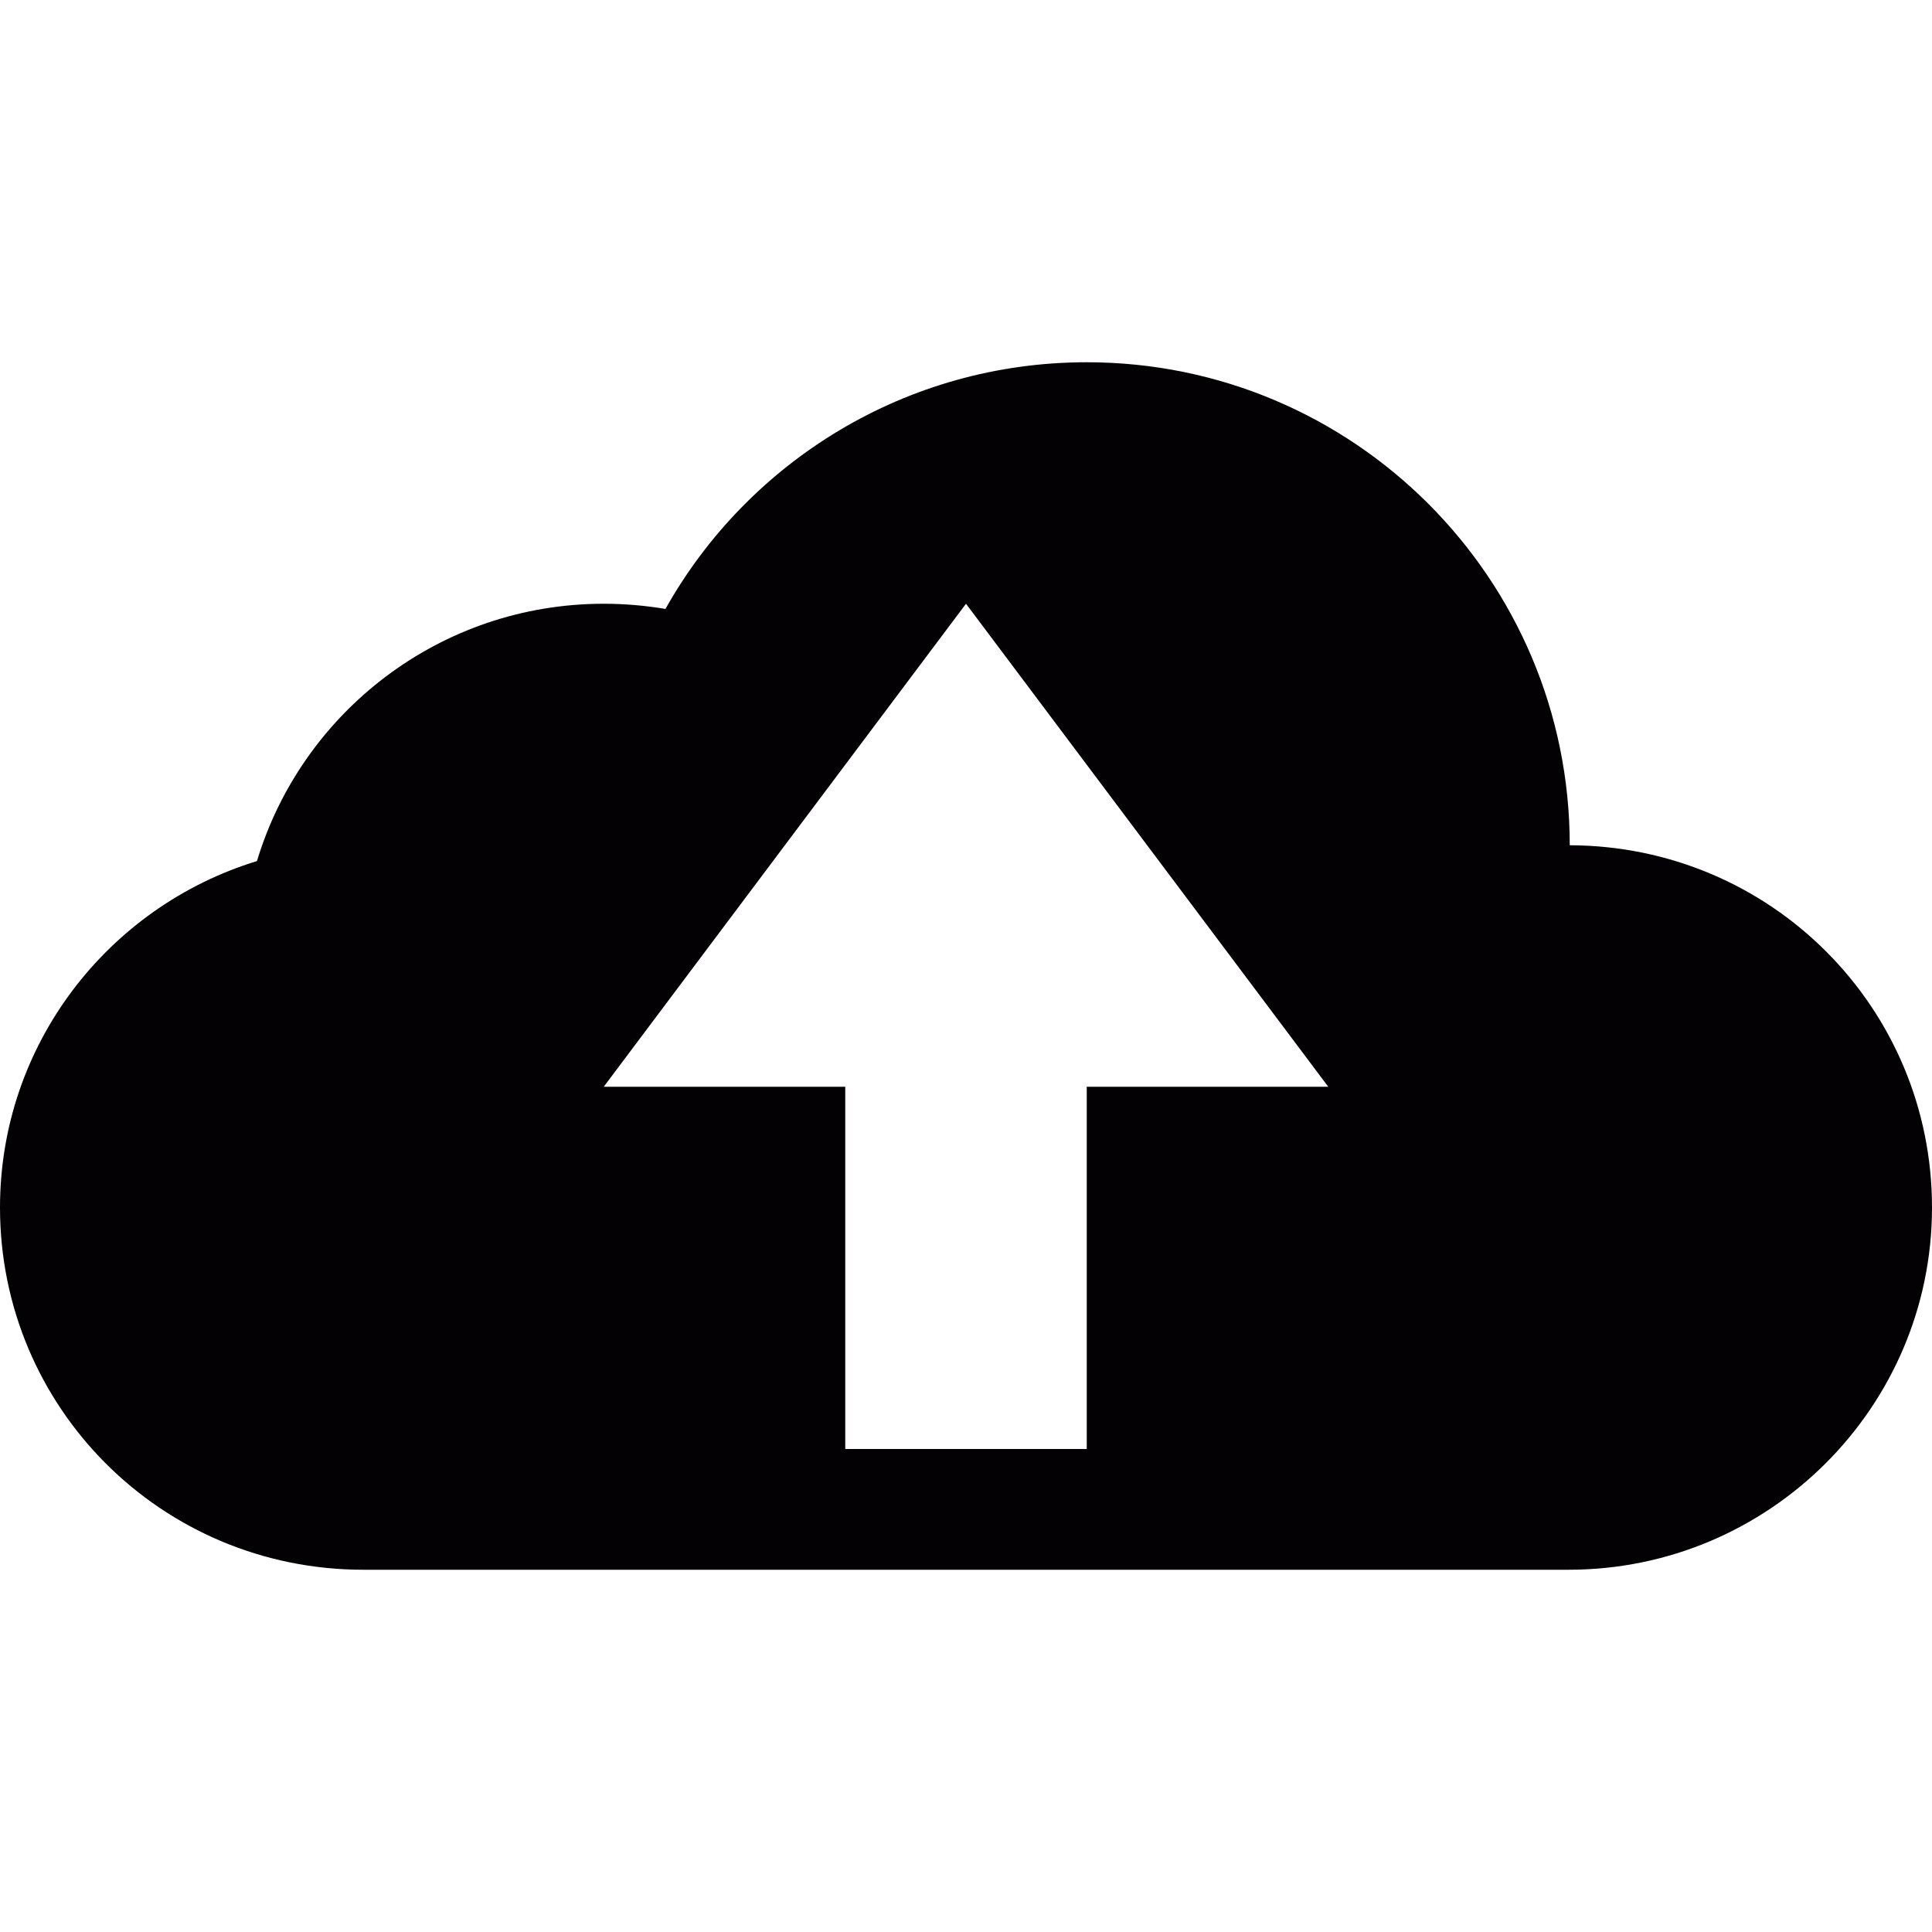 <?xml version="1.0" encoding="iso-8859-1"?>
<!-- Generator: Adobe Illustrator 18.1.1, SVG Export Plug-In . SVG Version: 6.00 Build 0)  -->
<svg version="1.1" id="Capa_1" xmlns="http://www.w3.org/2000/svg" xmlns:xlink="http://www.w3.org/1999/xlink" x="0px" y="0px"
	 viewBox="0 0 16 16" style="enable-background:new 0 0 16 16;" xml:space="preserve">
<g>
	<path style="fill:#030104;" d="M13,7c0-2.209-1.791-4-4-4C7.502,3,6.195,3.824,5.511,5.043C5.345,5.015,5.174,5,5,5
		C3.646,5,2.5,5.897,2.128,7.131C0.896,7.508,0,8.65,0,10c0,1.657,1.337,3,3.01,3h9.98c1.662,0,3.01-1.348,3.01-3
		C16,8.347,14.668,7.005,13,7z M9,9v3H7V9H5l3-4l3,4H9z"/>
</g>
<g>
</g>
<g>
</g>
<g>
</g>
<g>
</g>
<g>
</g>
<g>
</g>
<g>
</g>
<g>
</g>
<g>
</g>
<g>
</g>
<g>
</g>
<g>
</g>
<g>
</g>
<g>
</g>
<g>
</g>
</svg>
